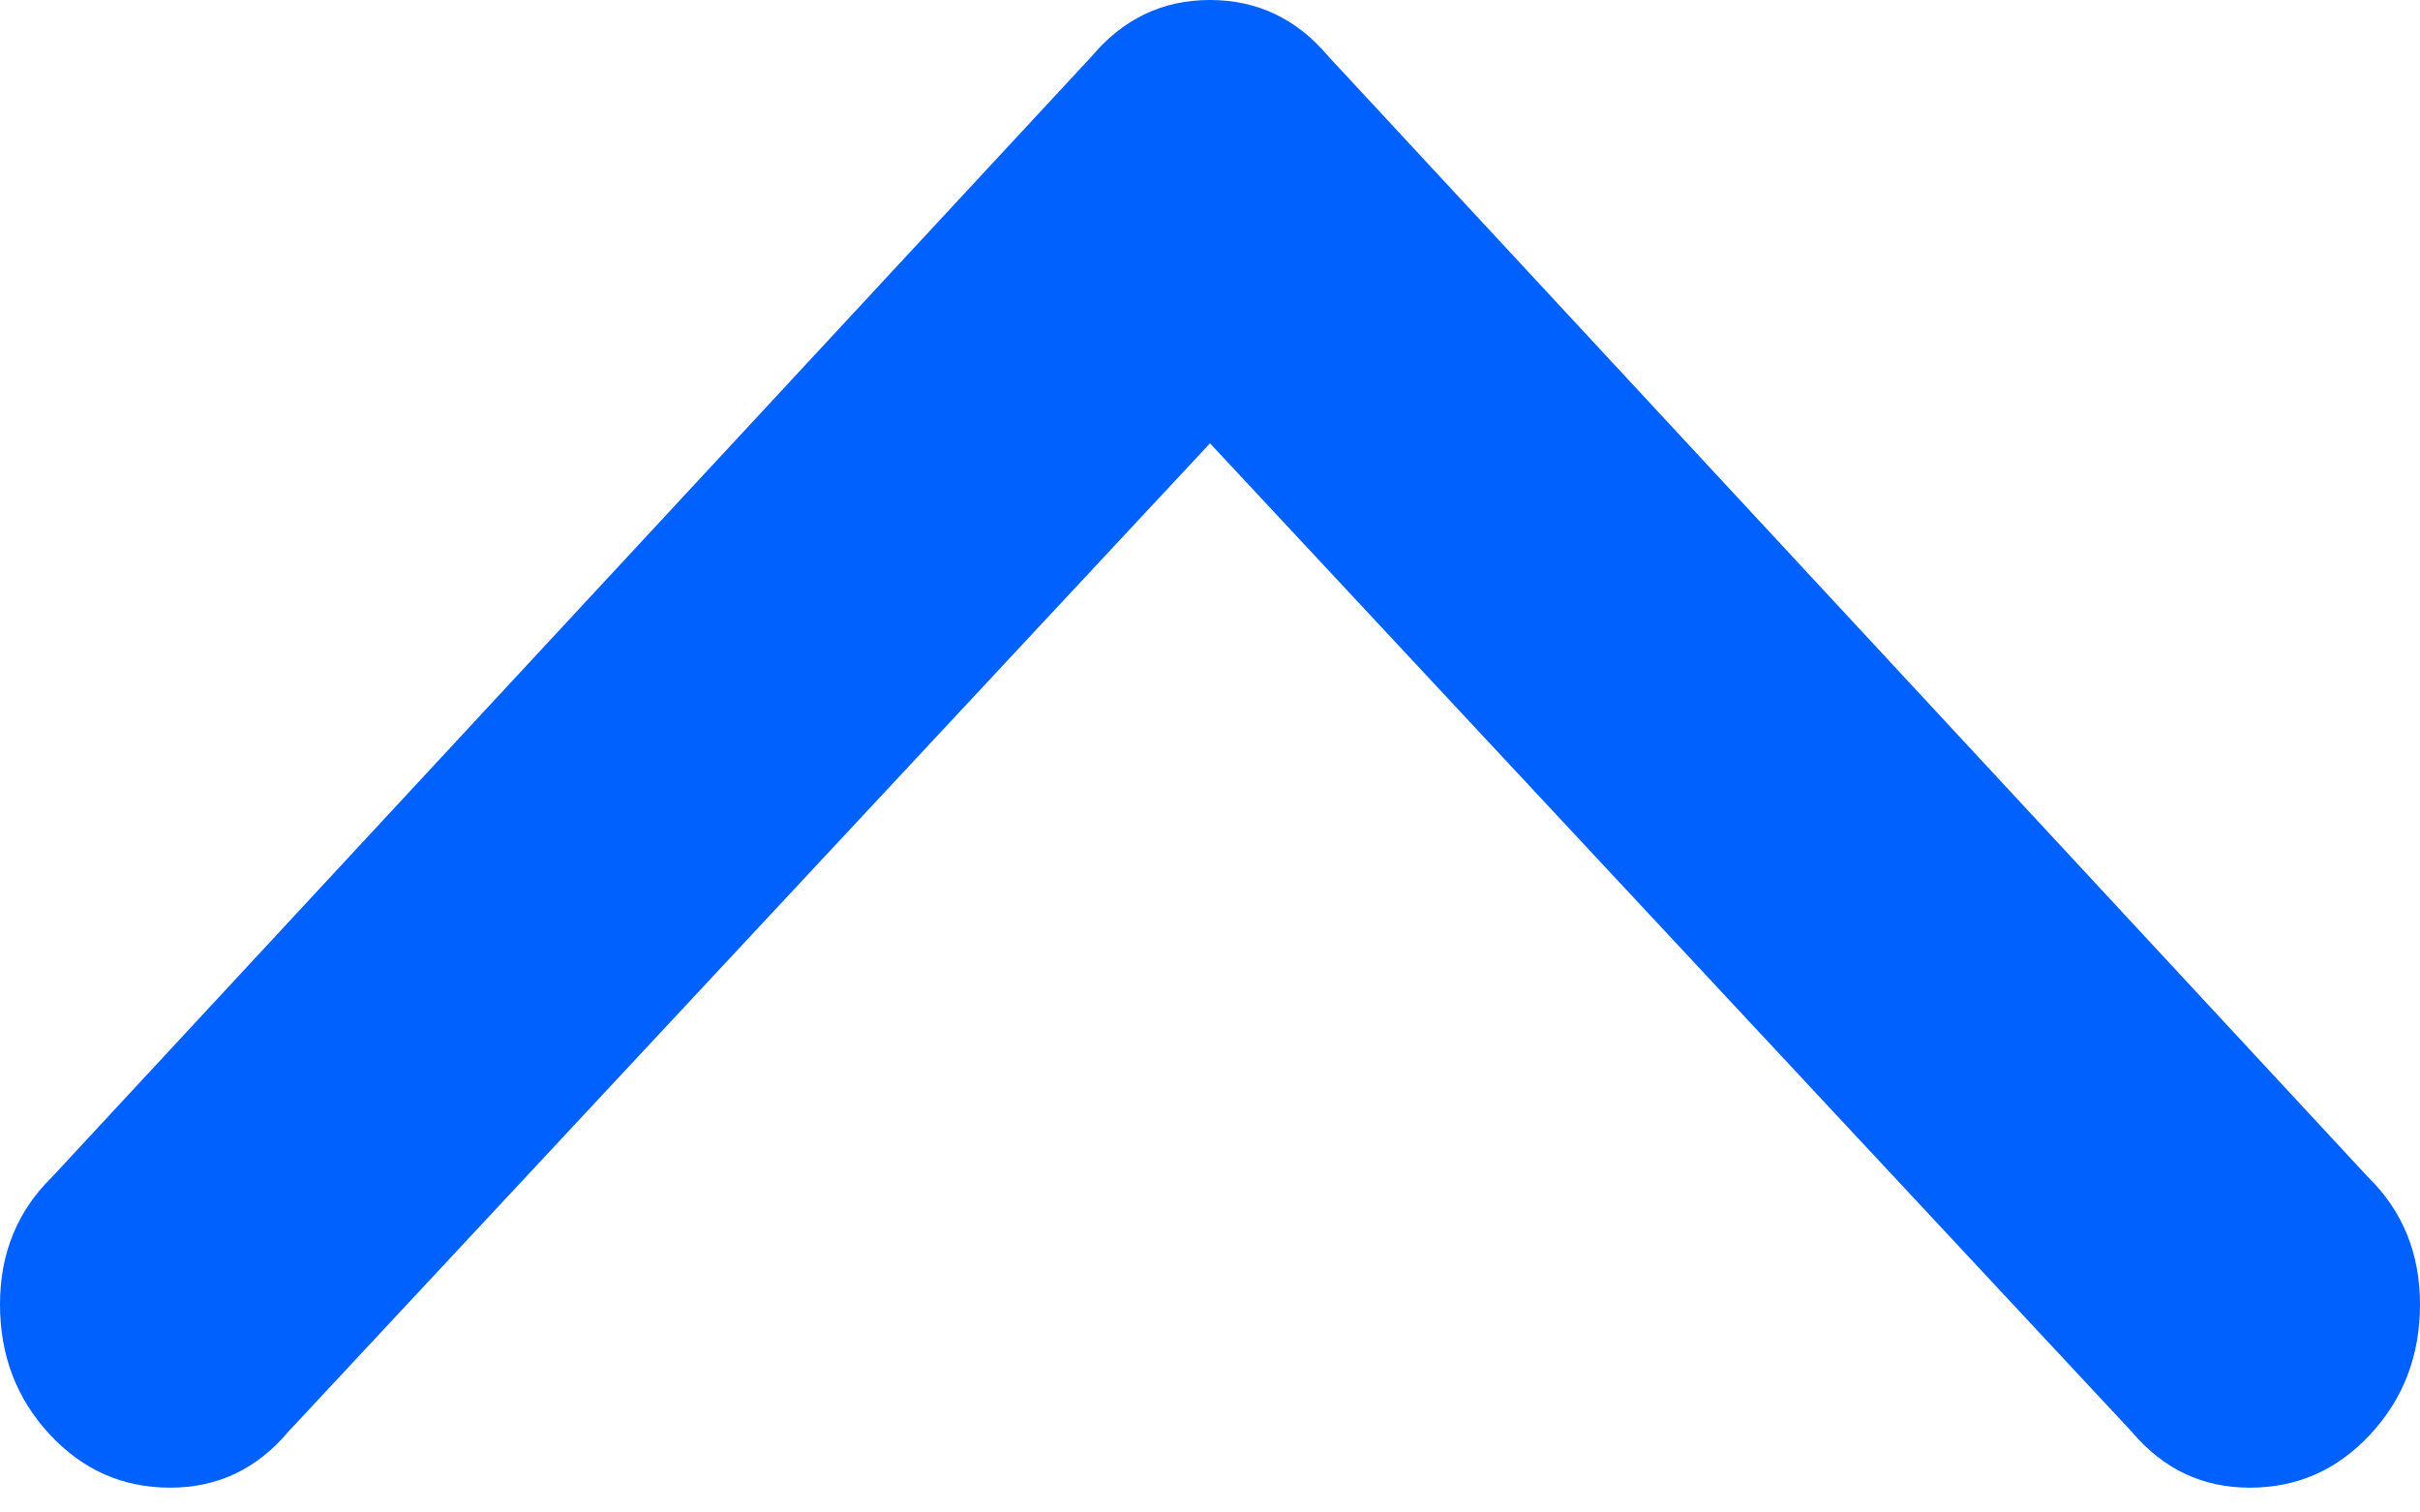 <svg width="16" height="10" viewBox="0 0 16 10" fill="none" xmlns="http://www.w3.org/2000/svg">
<path d="M7.219 0.371C7.427 0.124 7.688 0 8 0C8.312 0 8.573 0.124 8.781 0.371L15.656 7.782C15.885 8.006 16 8.287 16 8.624C16 8.961 15.891 9.247 15.672 9.483C15.453 9.719 15.188 9.836 14.875 9.836C14.562 9.836 14.302 9.713 14.094 9.466L8 2.931L1.906 9.466C1.698 9.713 1.438 9.836 1.125 9.836C0.812 9.836 0.547 9.719 0.328 9.483C0.109 9.247 0 8.961 0 8.624C0 8.287 0.115 8.006 0.344 7.782L7.219 0.371Z" fill="#0061FE"/>
</svg>
